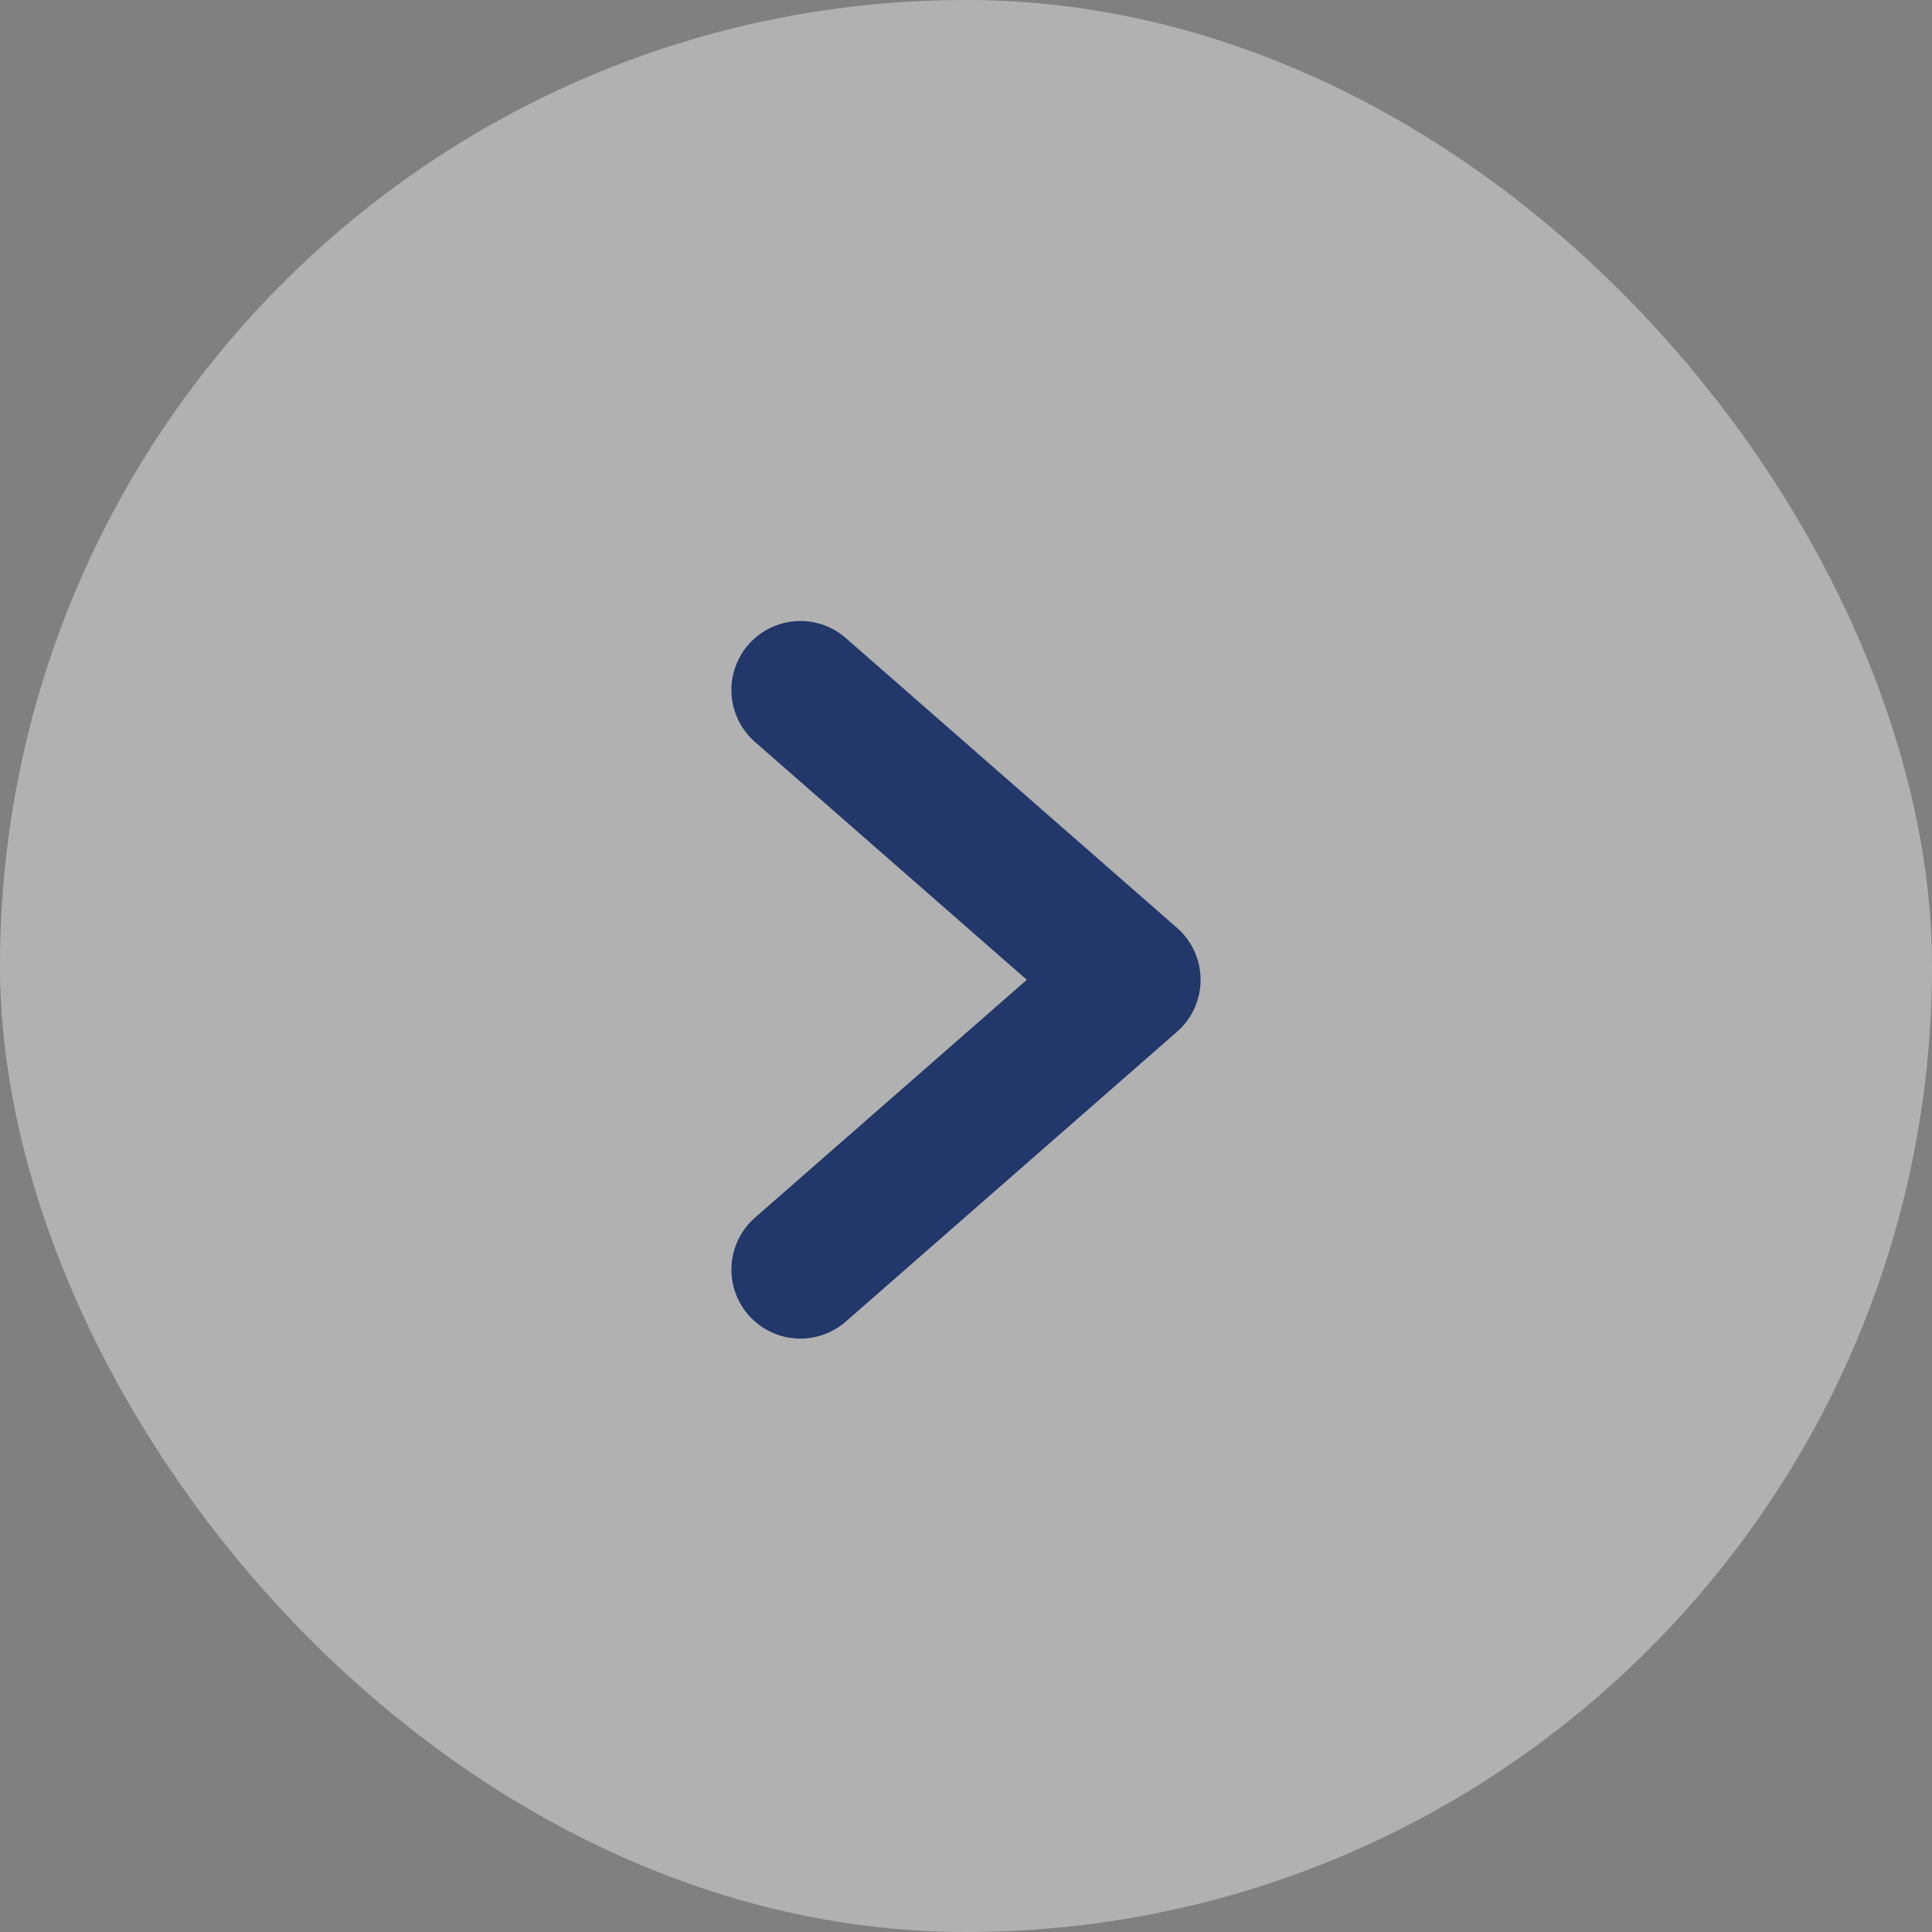 <svg width="70" height="70" viewBox="0 0 70 70" fill="none" xmlns="http://www.w3.org/2000/svg">
<rect x="0" y="0" width="70" height="70" fill="#808080" stroke="none"/>
<rect width="70" height="70" rx="35" fill="white" fill-opacity="0.39"/>
<path d="M29 46L41 35.5L29 25" stroke="#22376A" stroke-width="5" stroke-linecap="round" stroke-linejoin="round"/>
</svg>
